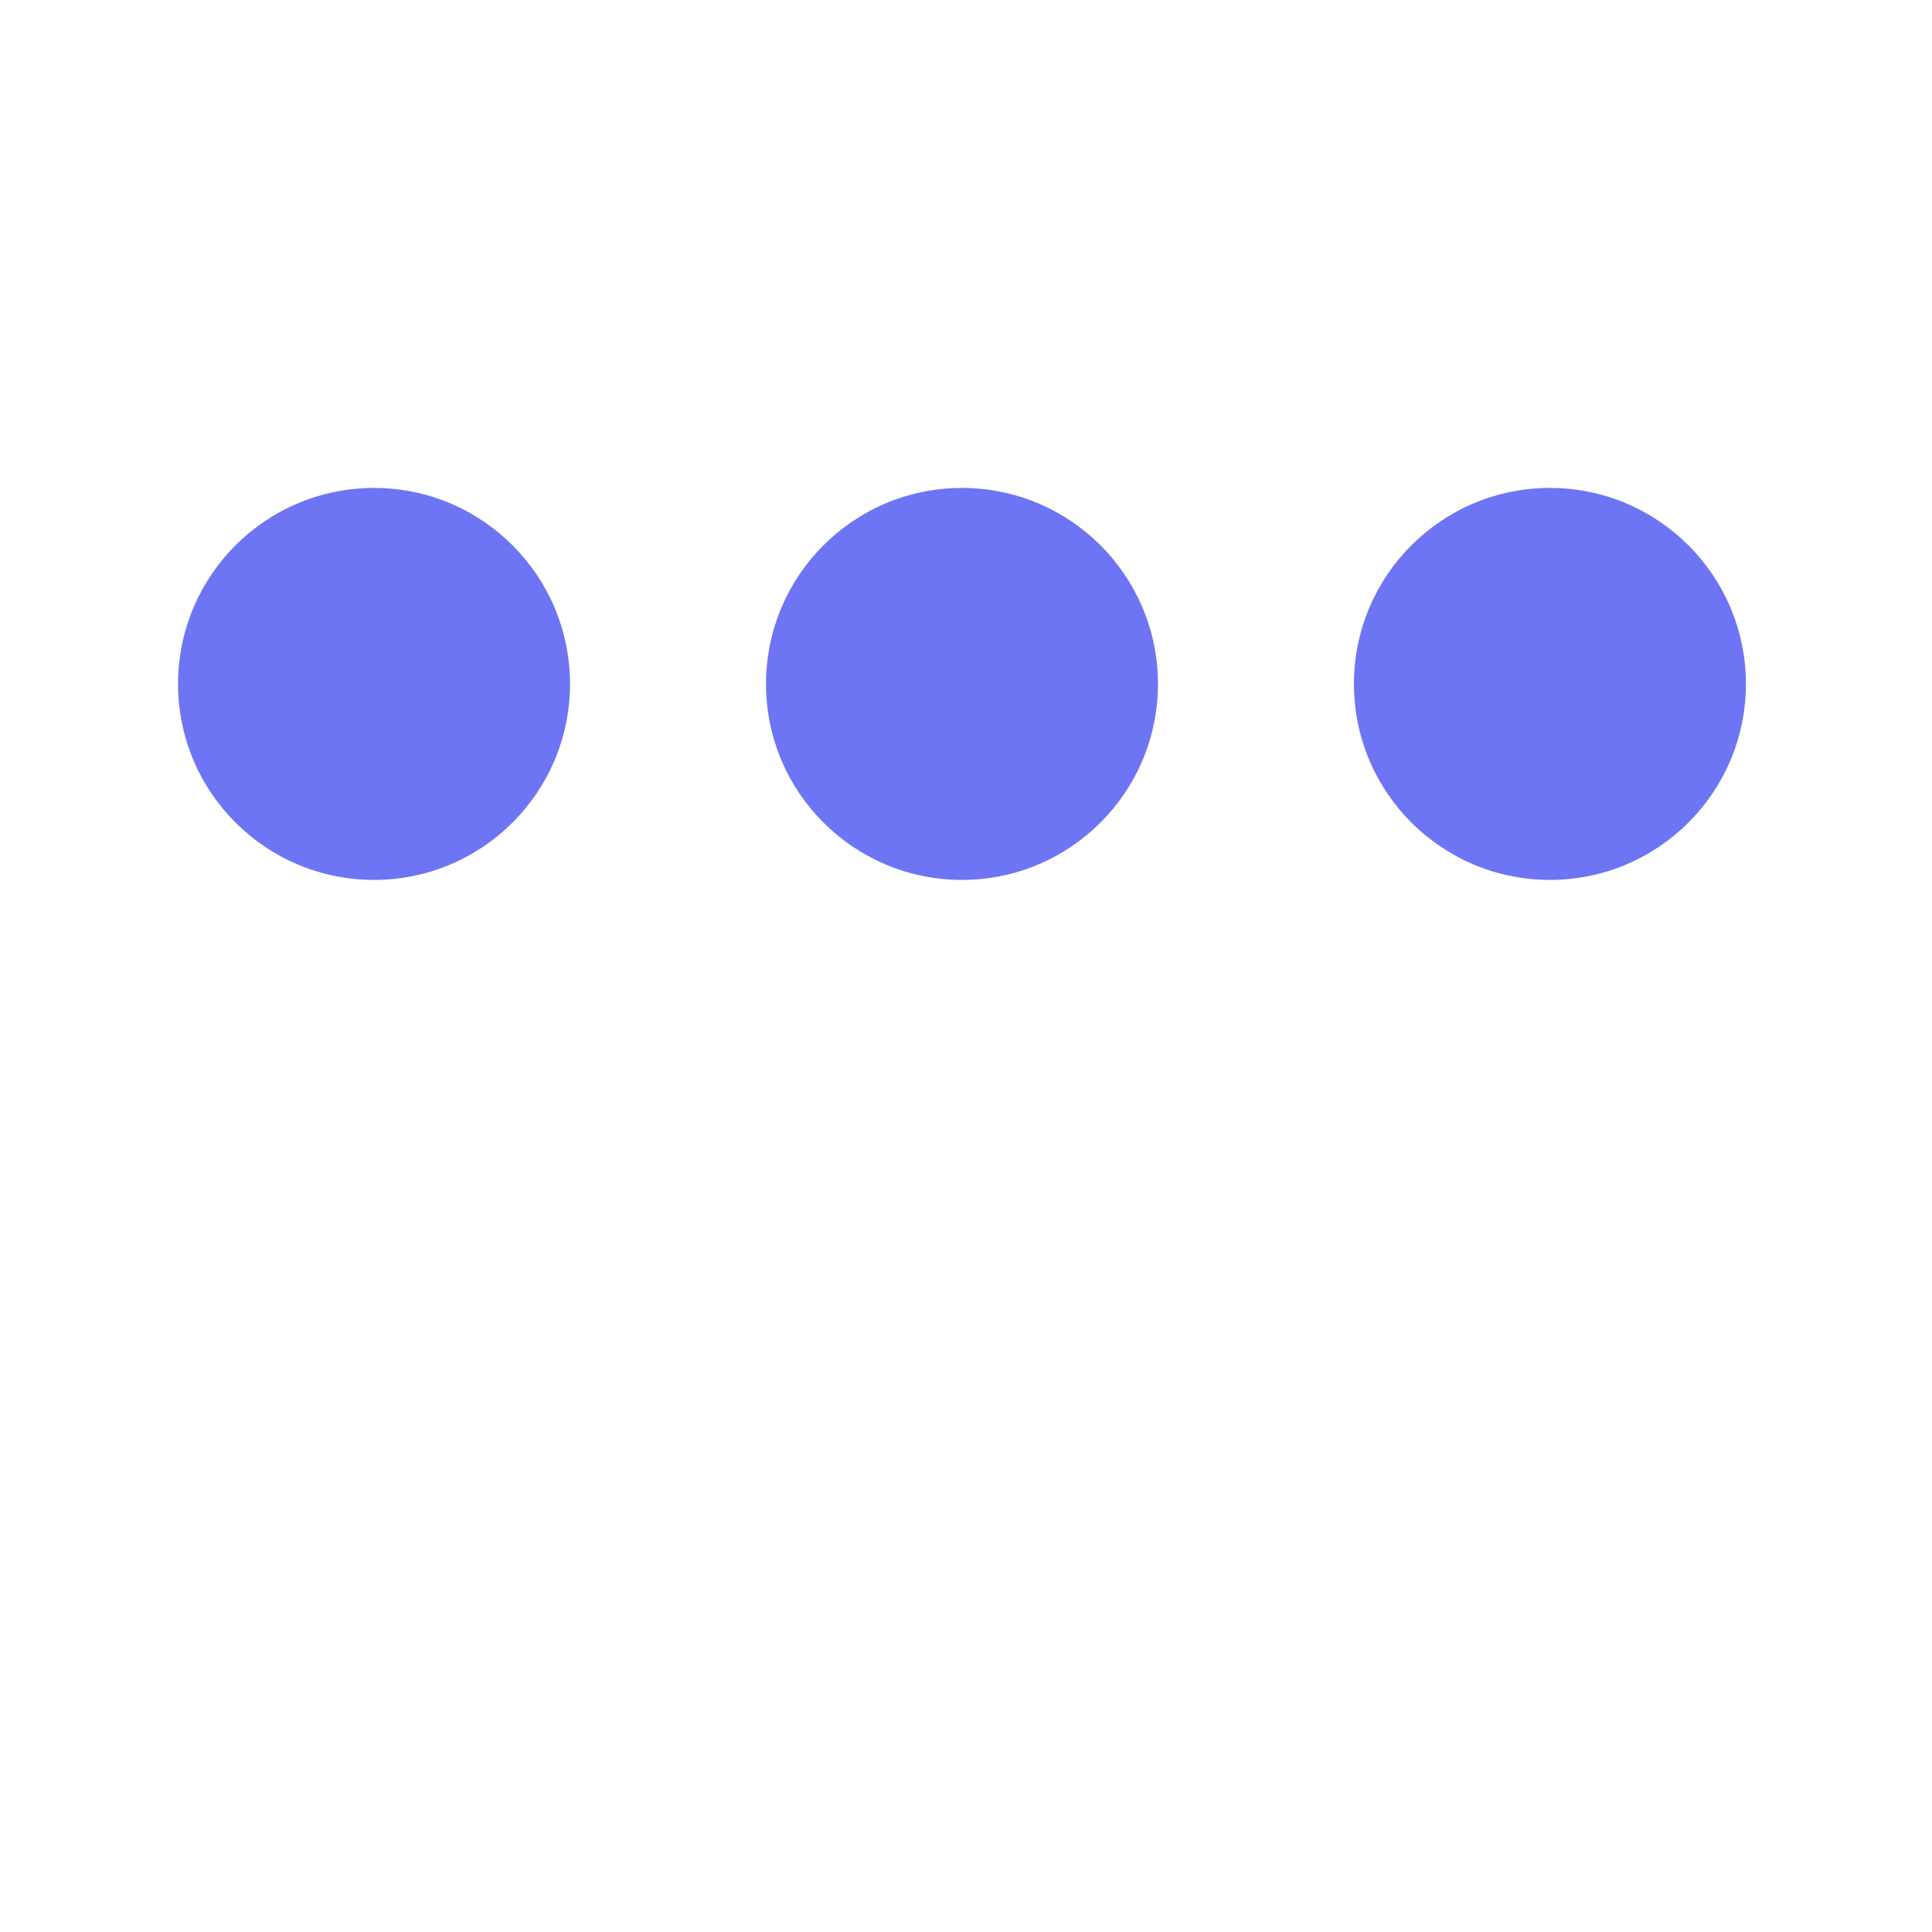 <svg width="25" height="25" viewBox="0 0 25 25" fill="none" xmlns="http://www.w3.org/2000/svg">
<path d="M7.376 8.85C7.376 10.251 6.24 11.386 4.84 11.386C3.439 11.386 2.304 10.251 2.304 8.85C2.304 7.45 3.439 6.314 4.84 6.314C6.24 6.314 7.376 7.45 7.376 8.85Z" fill="#6D75F4"/>
<path d="M14.984 8.85C14.984 10.251 13.848 11.386 12.448 11.386C11.047 11.386 9.912 10.251 9.912 8.85C9.912 7.45 11.047 6.314 12.448 6.314C13.848 6.314 14.984 7.45 14.984 8.85Z" fill="#6D75F4"/>
<path d="M22.592 8.85C22.592 10.251 21.456 11.386 20.056 11.386C18.655 11.386 17.52 10.251 17.52 8.85C17.52 7.45 18.655 6.314 20.056 6.314C21.456 6.314 22.592 7.45 22.592 8.85Z" fill="#6D75F4"/>
</svg>
